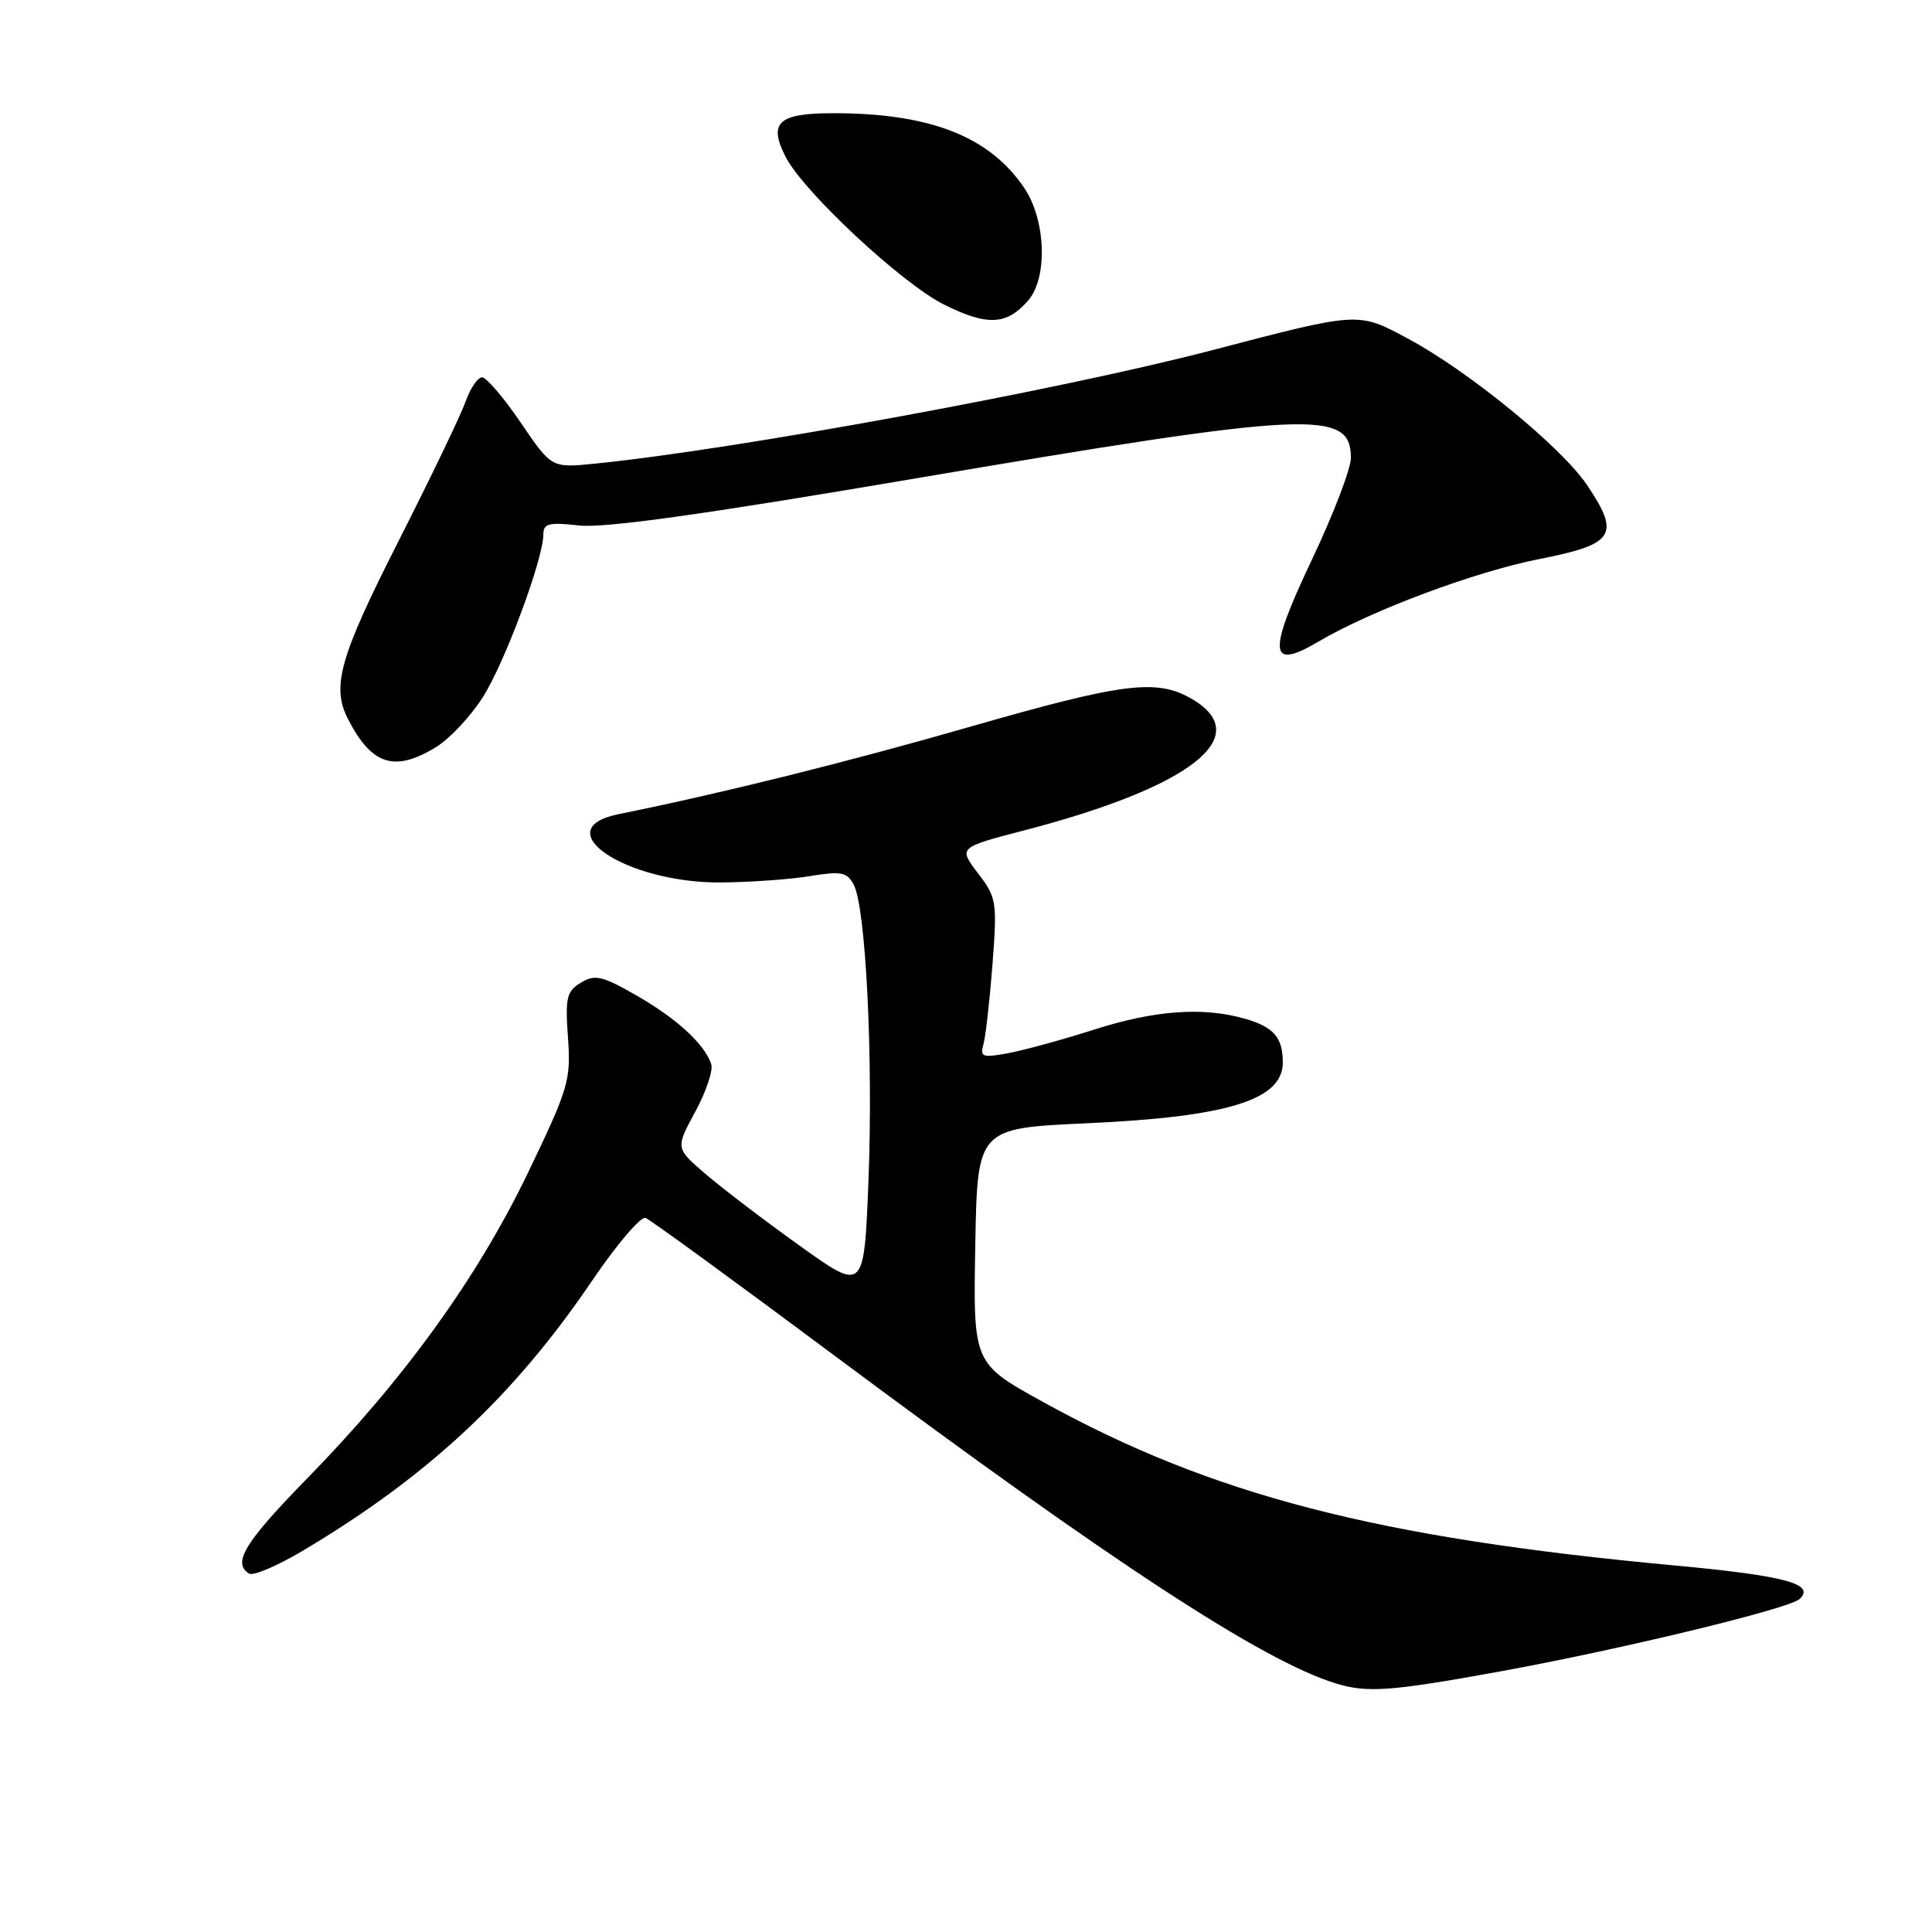 <?xml version="1.0" encoding="UTF-8" standalone="no"?>
<!DOCTYPE svg PUBLIC "-//W3C//DTD SVG 1.1//EN" "http://www.w3.org/Graphics/SVG/1.1/DTD/svg11.dtd" >
<svg xmlns="http://www.w3.org/2000/svg" xmlns:xlink="http://www.w3.org/1999/xlink" version="1.1" viewBox="0 0 256 256">
 <g >
 <path fill="currentColor"
d=" M 198.68 221.49 C 214.64 218.59 237.06 213.17 238.45 211.88 C 240.60 209.88 236.54 208.79 221.88 207.43 C 182.45 203.78 160.58 198.11 138.23 185.78 C 128.95 180.66 128.95 180.66 129.23 165.08 C 129.50 149.50 129.50 149.50 144.00 148.84 C 162.78 147.99 170.02 145.73 169.98 140.73 C 169.96 137.45 168.76 136.08 164.94 134.98 C 159.42 133.40 153.02 133.86 145.00 136.42 C 140.88 137.74 135.76 139.14 133.64 139.54 C 130.17 140.19 129.84 140.07 130.31 138.38 C 130.60 137.35 131.14 132.58 131.51 127.80 C 132.14 119.47 132.06 118.94 129.58 115.70 C 126.99 112.30 126.99 112.30 135.75 110.02 C 157.79 104.28 166.35 97.59 157.99 92.65 C 153.32 89.89 148.94 90.44 128.50 96.31 C 112.22 100.99 95.75 105.09 82.01 107.87 C 72.23 109.84 82.92 117.02 95.50 116.93 C 99.35 116.90 104.66 116.53 107.30 116.09 C 111.47 115.41 112.23 115.55 113.12 117.22 C 114.72 120.22 115.71 140.02 115.08 156.34 C 114.50 171.18 114.50 171.18 106.00 165.09 C 101.33 161.75 95.70 157.46 93.50 155.57 C 89.50 152.14 89.50 152.14 92.12 147.32 C 93.56 144.67 94.52 141.82 94.24 141.00 C 93.36 138.34 89.67 134.96 84.33 131.90 C 79.77 129.29 78.84 129.08 76.97 130.21 C 75.08 131.35 74.88 132.19 75.26 137.50 C 75.66 143.15 75.35 144.19 69.91 155.50 C 63.22 169.37 53.49 182.83 40.69 195.91 C 32.41 204.38 30.75 207.11 33.01 208.51 C 33.57 208.85 36.83 207.45 40.26 205.40 C 56.84 195.50 68.08 184.99 78.45 169.71 C 81.72 164.89 84.91 161.14 85.54 161.38 C 86.17 161.62 97.61 169.96 110.97 179.92 C 147.38 207.05 167.36 220.11 177.00 223.06 C 181.15 224.34 184.27 224.11 198.68 221.49 Z  M 57.77 99.00 C 59.57 97.90 62.37 94.92 63.99 92.36 C 66.91 87.75 72.00 74.05 72.00 70.79 C 72.00 69.36 72.74 69.18 76.75 69.63 C 80.07 70.00 93.23 68.17 120.50 63.53 C 173.86 54.46 179.00 54.21 179.00 60.68 C 179.00 62.11 176.67 68.18 173.83 74.17 C 167.94 86.57 168.12 88.90 174.66 85.04 C 181.67 80.90 195.44 75.75 204.00 74.07 C 213.95 72.11 214.74 70.89 210.29 64.27 C 206.92 59.26 194.69 49.25 186.67 44.93 C 179.89 41.29 180.30 41.26 160.51 46.43 C 140.21 51.72 97.57 59.55 78.79 61.44 C 73.08 62.01 73.08 62.01 69.00 56.00 C 66.76 52.70 64.45 50.00 63.88 50.00 C 63.30 50.00 62.31 51.46 61.68 53.25 C 61.04 55.04 57.03 63.38 52.76 71.79 C 44.98 87.13 43.89 90.98 46.13 95.32 C 49.27 101.39 52.28 102.35 57.77 99.00 Z  M 136.25 39.80 C 138.85 36.80 138.58 29.15 135.73 24.92 C 131.12 18.08 123.26 15.00 110.42 15.00 C 103.10 15.00 101.76 16.24 104.12 20.82 C 106.50 25.45 119.53 37.59 125.09 40.36 C 130.84 43.22 133.40 43.10 136.25 39.80 Z "/>
</g>
</svg>